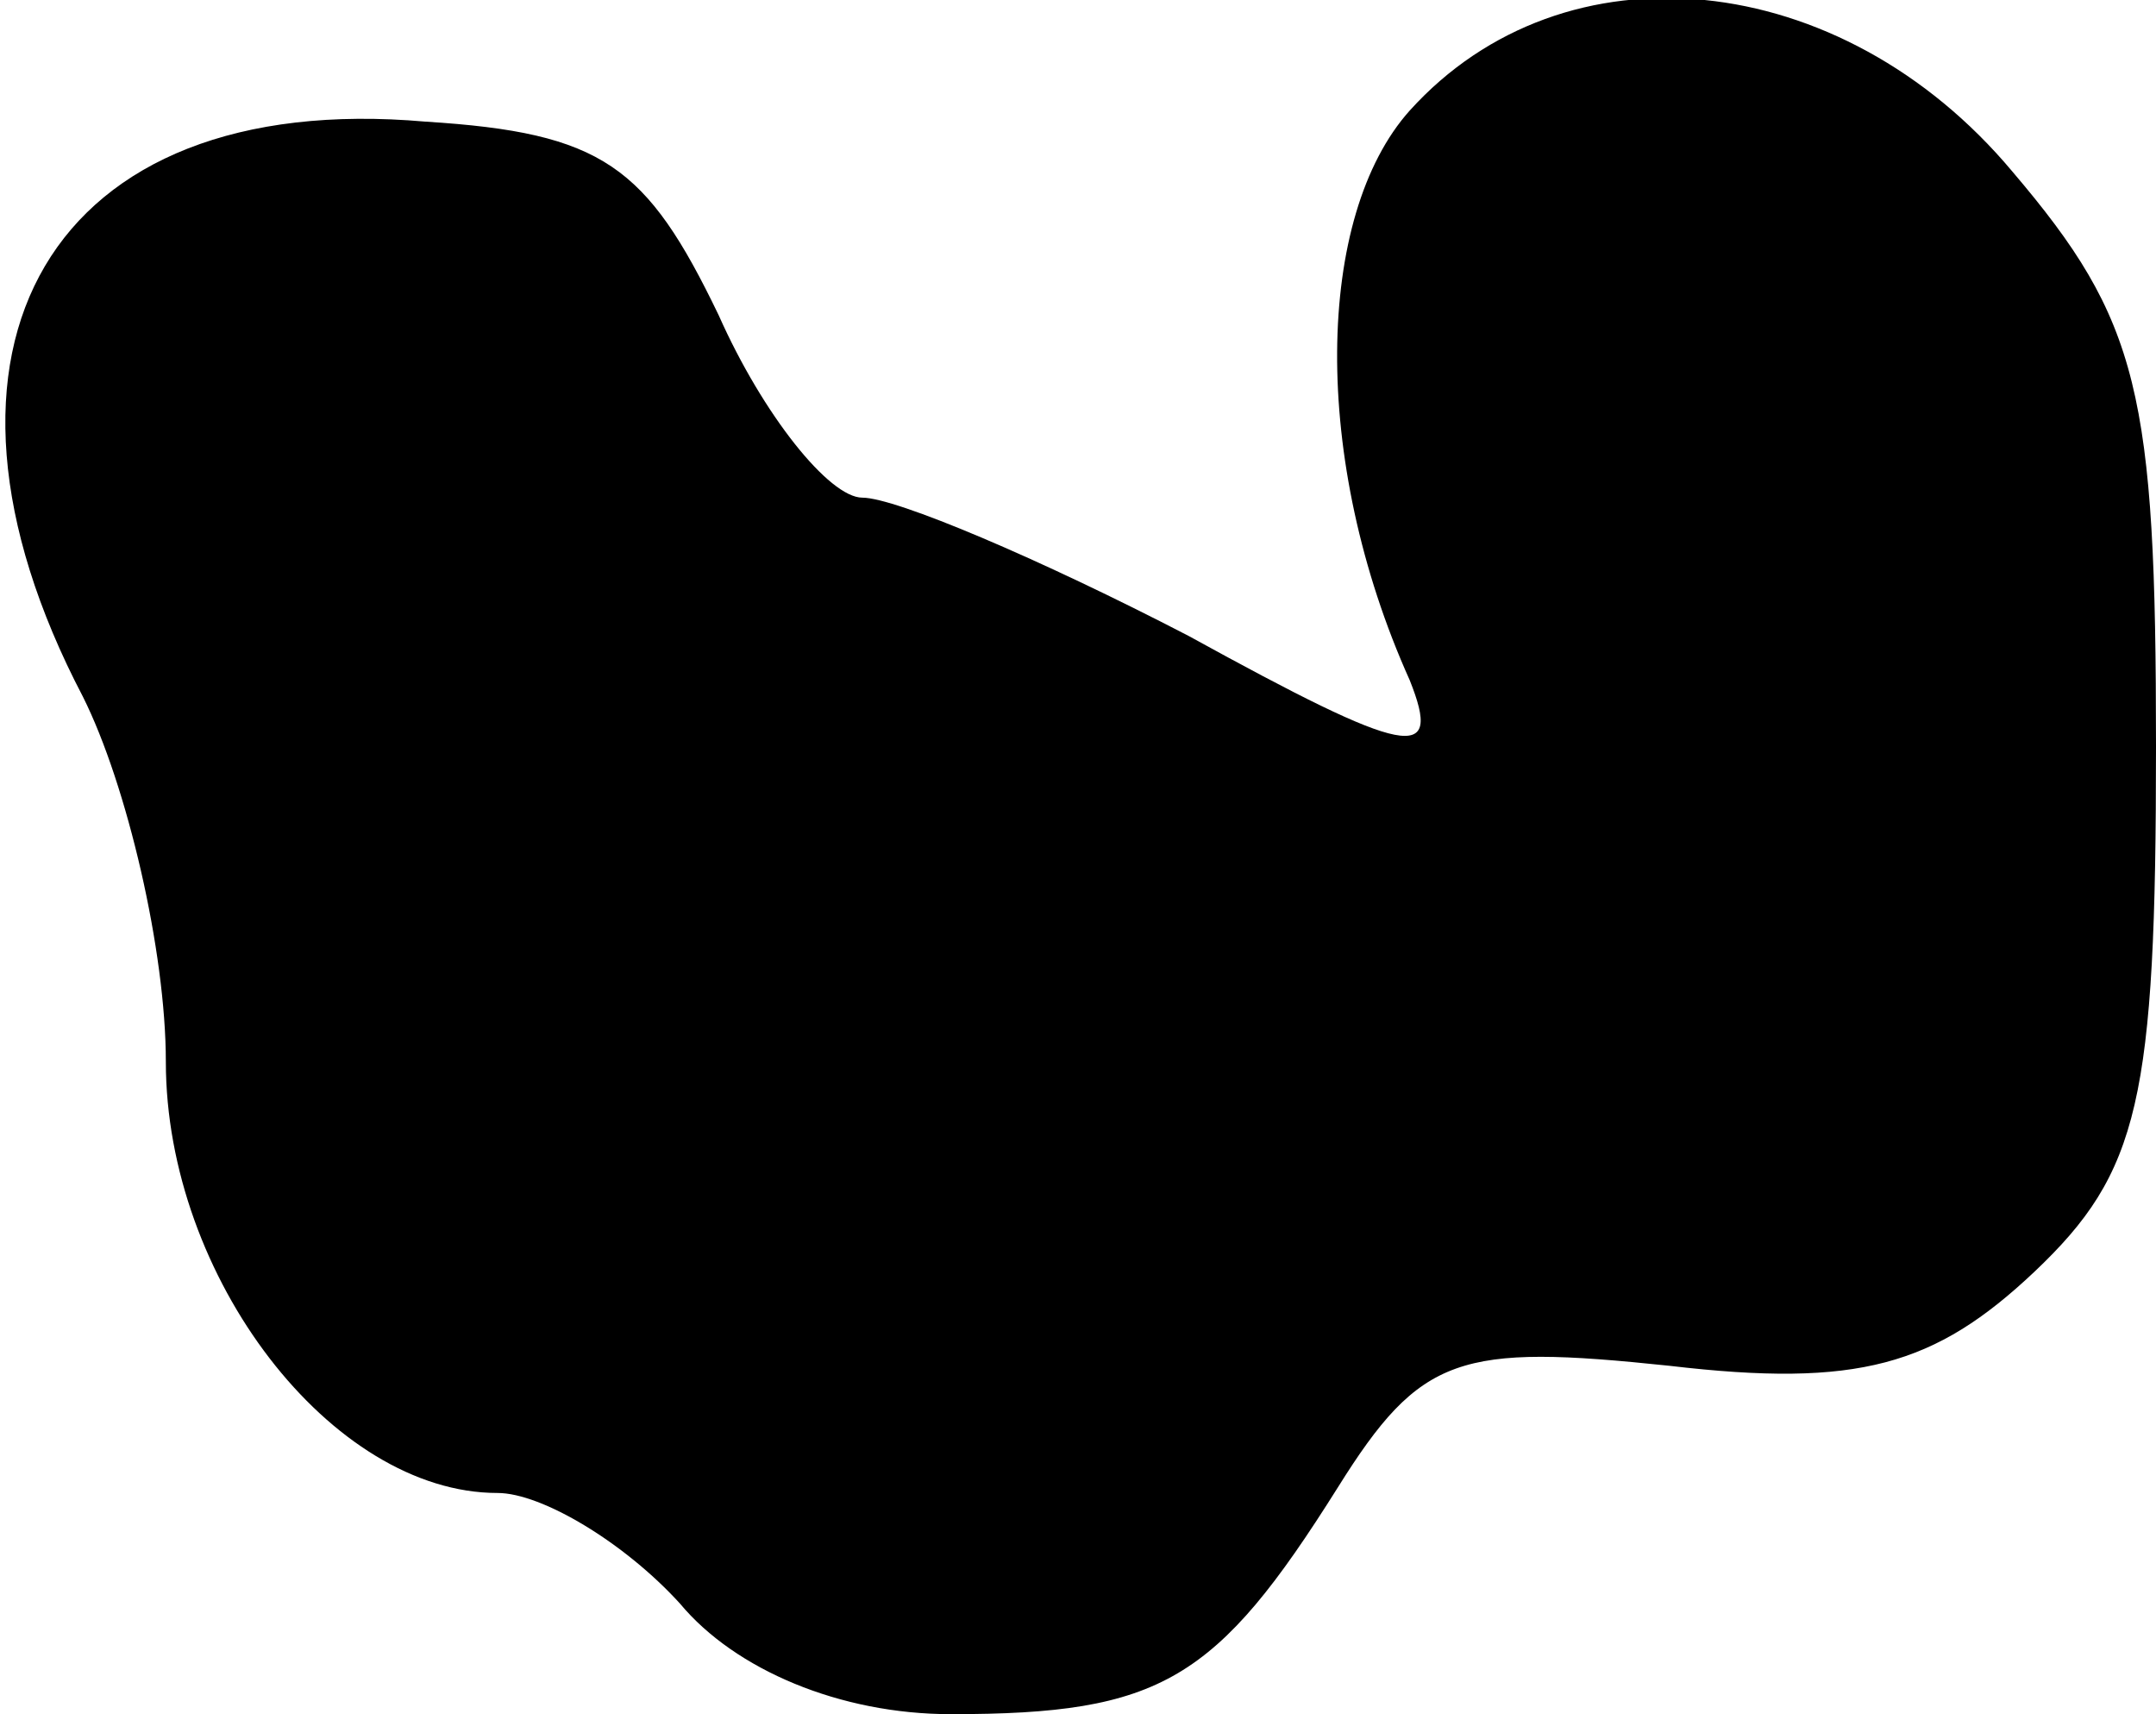 <?xml version="1.0" standalone="no"?>
<!DOCTYPE svg PUBLIC "-//W3C//DTD SVG 20010904//EN"
 "http://www.w3.org/TR/2001/REC-SVG-20010904/DTD/svg10.dtd">
<svg version="1.0" xmlns="http://www.w3.org/2000/svg"
 width="39pt" height="31pt" viewBox="0 0 39 31"
 preserveAspectRatio="xMidYMid meet">
<g transform="translate(0,31) scale(0.1,-0.1)"
fill="#000000" stroke="none">
<path fill="#000000" stroke="none" d="M255 290 c-17 -19 -18 -63 0 -103 6
-15 0 -14 -40 8 -27 14 -53 25 -59 25 -6 0 -18 15 -26 33 -13 27 -21 33 -53
35 -68 6 -95 -41 -62 -104 8 -16 15 -46 15 -66 0 -39 30 -78 60 -78 8 0 23 -9
33 -20 10 -12 29 -20 49 -20 38 0 48 6 70 41 15 24 22 26 60 22 34 -4 48 0 66
17 19 18 22 31 22 95 0 64 -3 77 -26 104 -31 37 -81 42 -109 11z"/>
</g>
</svg>

